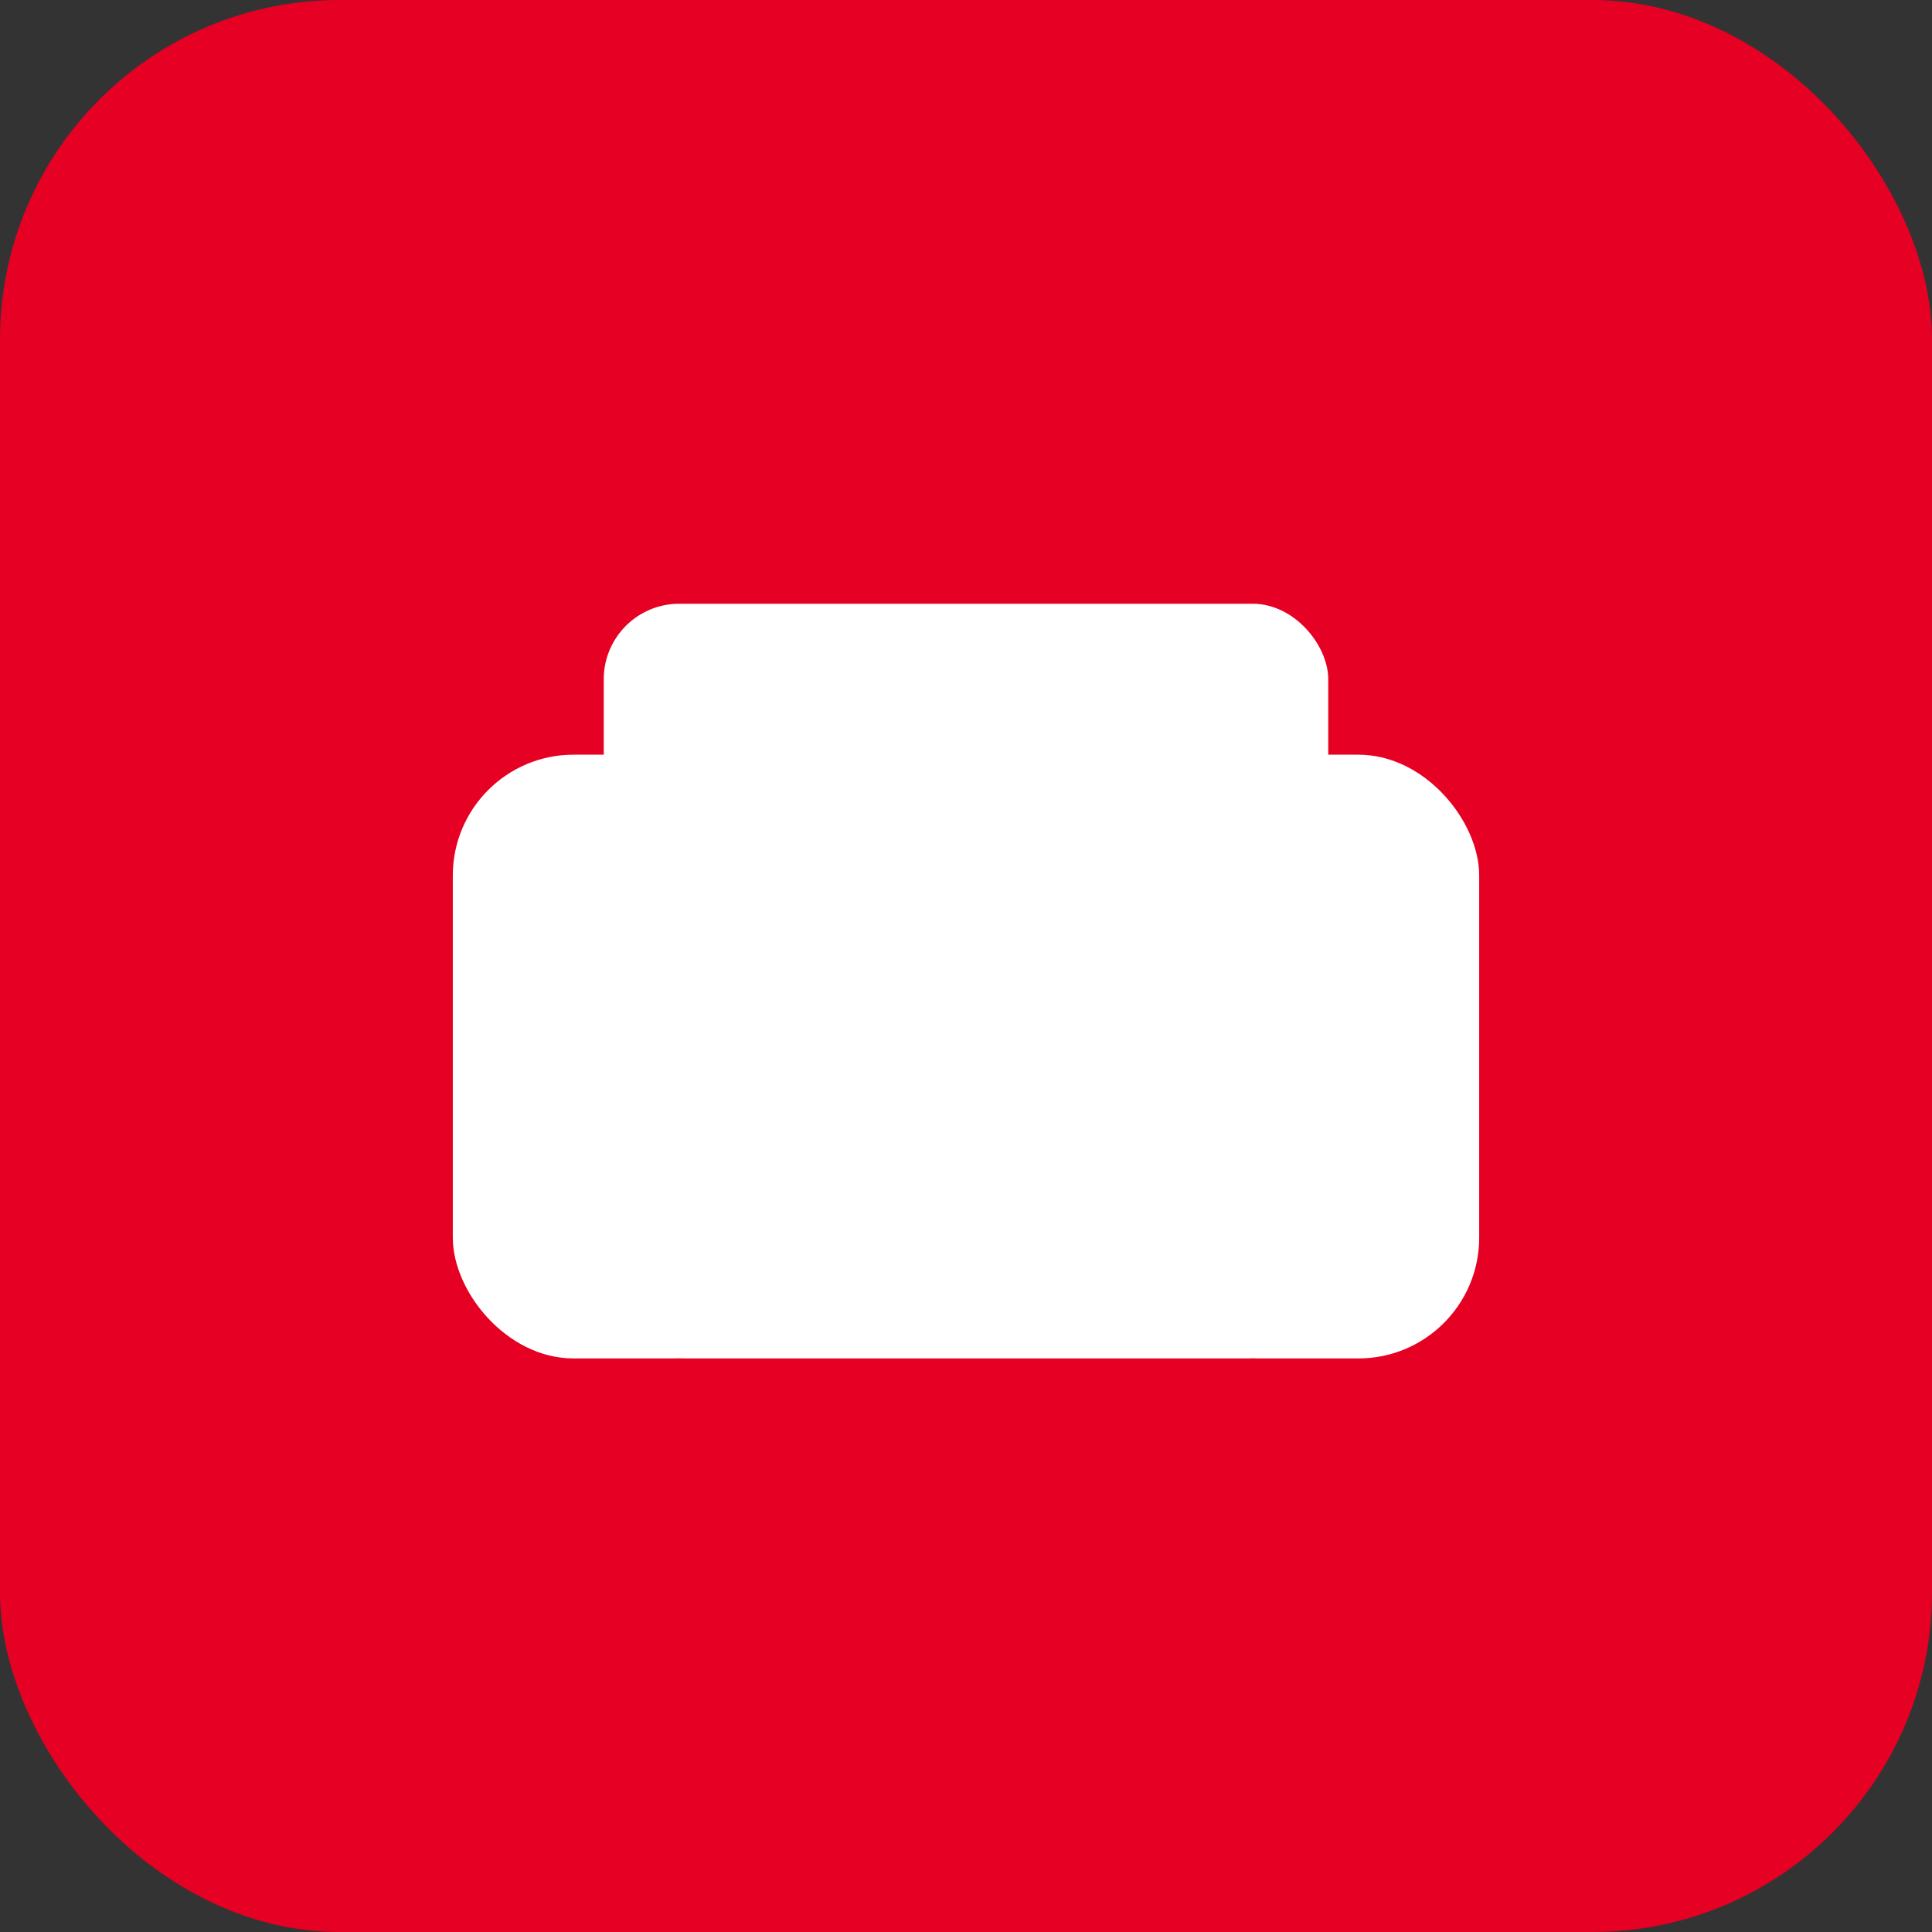 <svg width="512" height="512" viewBox="0 0 512 512" fill="none" xmlns="http://www.w3.org/2000/svg">
    <rect x="0" y="0" width="512" height="512" fill="#333333" stroke="none"/>
    <rect width="512" height="512" rx="90" fill="#E60023"/>
    <g>
      <rect x="120" y="200" width="272" height="160" rx="32" fill="white"/>
      <rect x="160" y="160" width="192" height="60" rx="20" fill="white"/>
      <circle cx="180" cy="380" r="20" fill="#E60023"/>
      <circle cx="332" cy="380" r="20" fill="#E60023"/>
    </g>
  </svg>